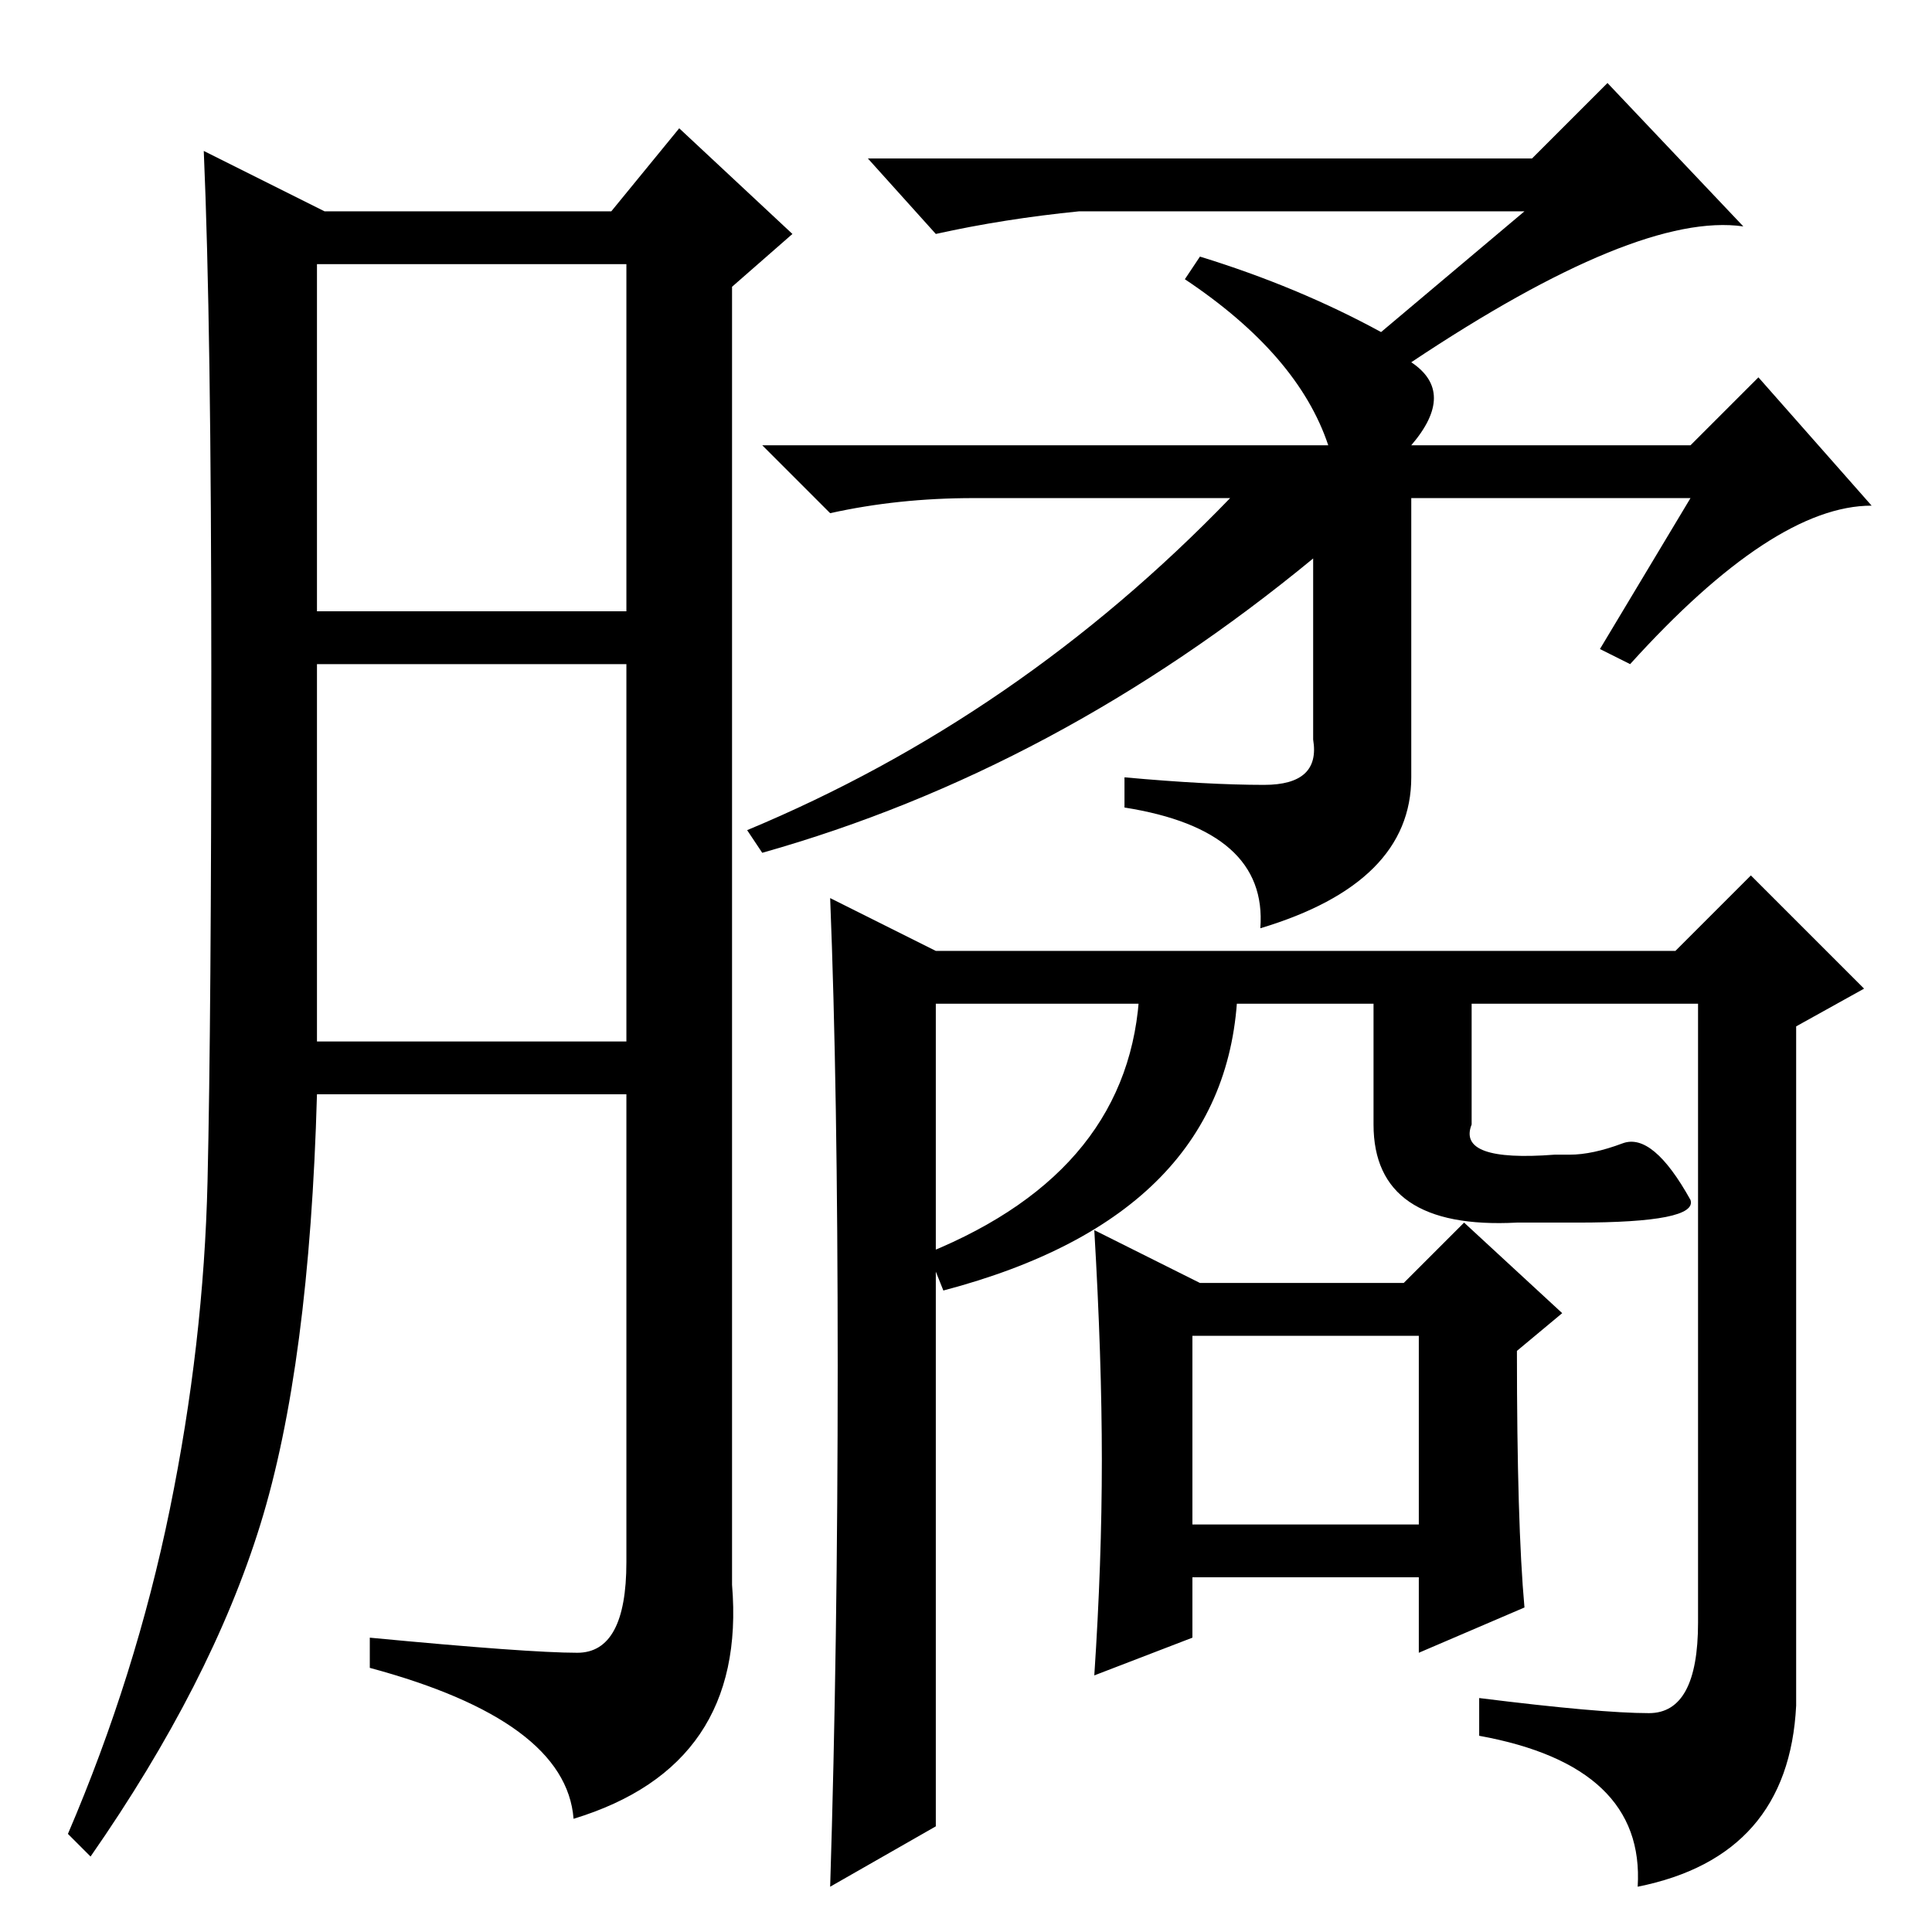 <?xml version="1.0" standalone="no"?>
<!DOCTYPE svg PUBLIC "-//W3C//DTD SVG 1.1//EN" "http://www.w3.org/Graphics/SVG/1.1/DTD/svg11.dtd" >
<svg xmlns="http://www.w3.org/2000/svg" xmlns:xlink="http://www.w3.org/1999/xlink" version="1.1" viewBox="0 -36 256 256">
  <g transform="matrix(1 0 0 -1 0 220)">
   <path fill="currentColor"
d="M76.5 37q6.5 0 6.5 12v62h-41q-1 -36 -7.5 -57t-22.5 -44l-3 3q9 21 13.5 43t5 43.5t0.5 67.5t-1 69l16 -8h38l9 11l15 -14l-8 -7v-172q2 -24 -21 -31q-1 13 -27 20v4q21 -2 27.5 -2zM42 175h41v46h-41v-46zM42 118h41v50h-41v-50zM167.5 152q7.5 0 6.5 6v24
q-34 -28 -73 -39l-2 3q36 15 64 44h-34q-10 0 -19 -2l-9 9h75q-4 12 -19 22l2 3q13 -4 24 -10l19 16h-59q-10 -1 -19 -3l-9 10h88l10 10l18 -19q-14 2 -44 -18q6 -4 0 -11h37l9 9l15 -17q-13 0 -32 -21l-4 2l12 20h-37v-37q0 -14 -20 -20q1 13 -18 16v4q11 -1 18.5 -1z
M158 54h30v25h-30v-25zM151 125h13q-1 -30 -39 -40l-2 5q27 11 28 35zM195 125v-18q-2 -5 11 -4h2q3 0 7 1.5t9 -7.5q1 -3 -15 -3h-8q-19 -1 -19 13v18h13zM145 93l14 -7h27l8 8l13 -12l-6 -5q0 -23 1 -34l-14 -6v10h-30v-8l-13 -5q1 15 1 28.5t-1 30.5v0zM124 123v-42v-67
l-14 -8q1 32 1 69t-1 62l14 -7h98l10 10l15 -15l-9 -5v-90q-1 -20 -21 -24q1 16 -21 20v5q16 -2 22.5 -2t6.5 12v82h-101v0z" />
  </g>

</svg>
